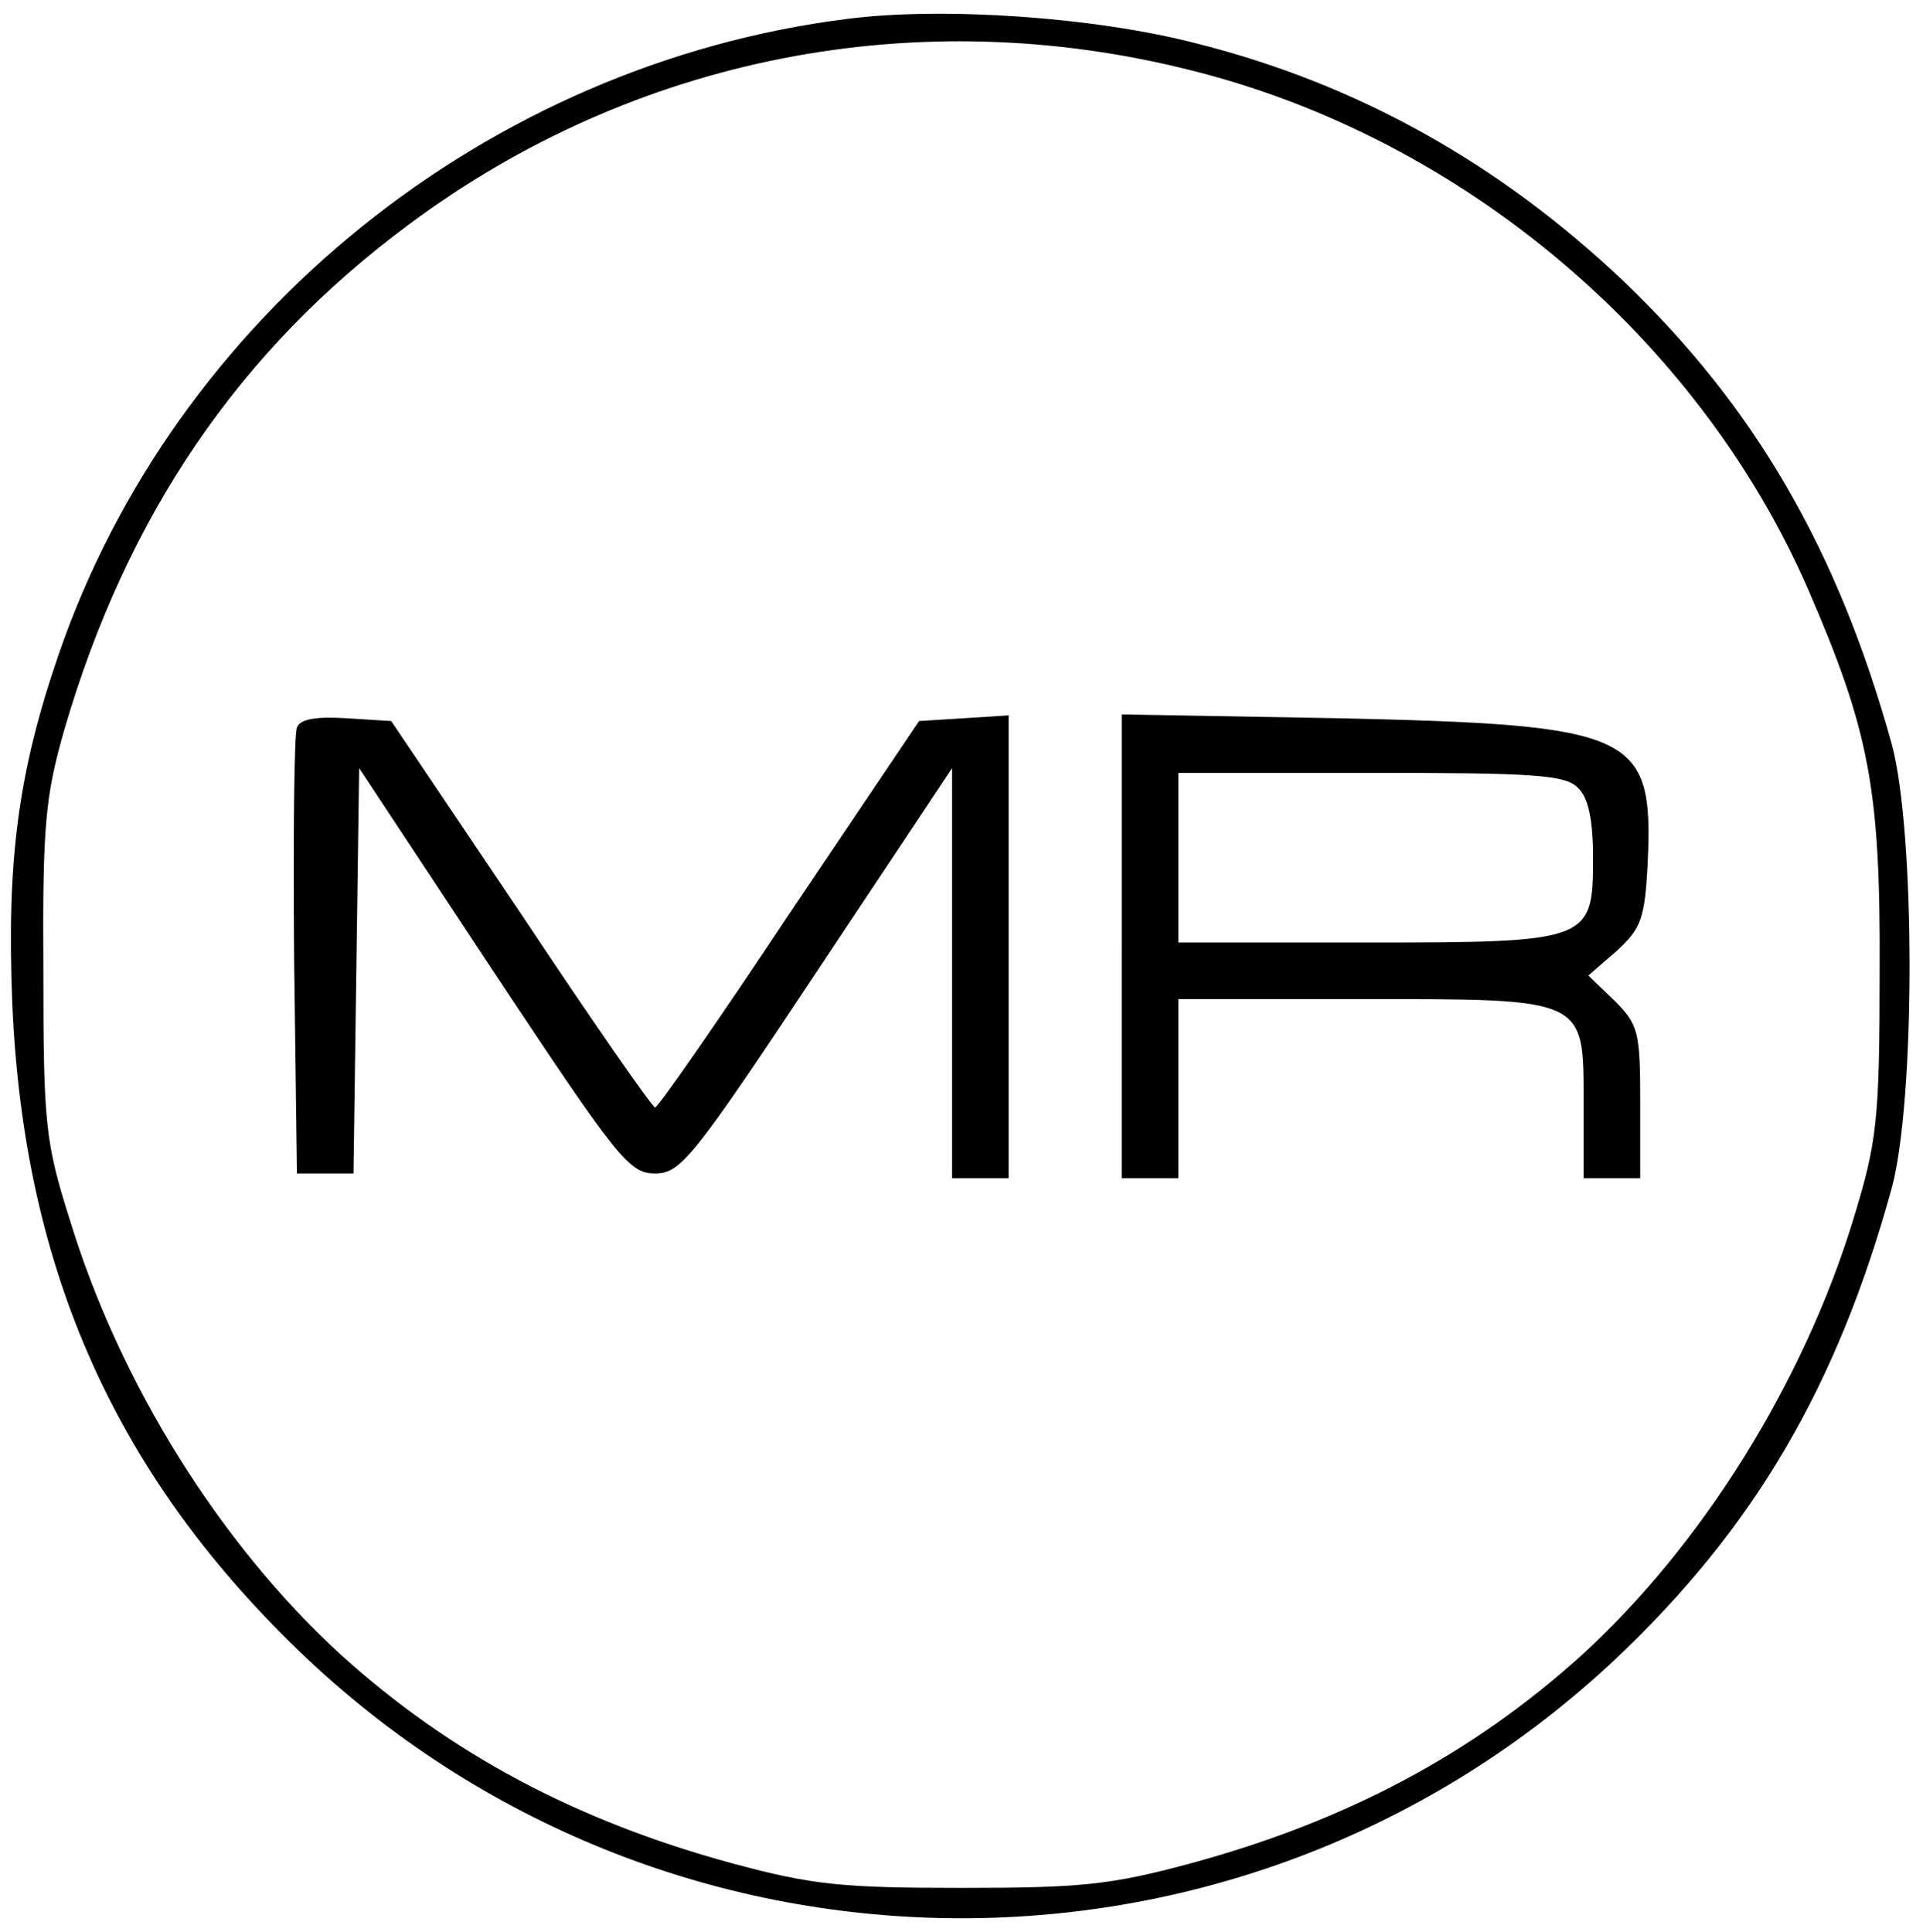 <?xml version="1.0" standalone="no"?>
<!DOCTYPE svg PUBLIC "-//W3C//DTD SVG 20010904//EN"
 "http://www.w3.org/TR/2001/REC-SVG-20010904/DTD/svg10.dtd">
<svg version="1.0" xmlns="http://www.w3.org/2000/svg"
 width="204pt" height="205pt" viewBox="0 0 204 205"
 preserveAspectRatio="xMidYMid meet">

<g transform="translate(0,205) scale(0.1,-0.1)"
fill="#000000" stroke="none">
<path d="M899 2030 c-382 -48 -714 -316 -837 -675 -43 -125 -55 -219 -49 -369
12 -285 111 -505 313 -696 390 -367 998 -367 1388 0 147 139 235 289 293 500
25 93 25 377 0 470 -57 206 -145 358 -285 492 -132 125 -282 209 -453 252
-108 28 -269 39 -370 26z m366 -55 c287 -72 537 -284 653 -550 65 -150 77
-212 76 -405 0 -161 -3 -182 -28 -264 -53 -173 -160 -345 -288 -462 -115 -104
-249 -176 -415 -221 -85 -23 -117 -26 -243 -26 -126 0 -158 3 -243 26 -166 45
-300 117 -415 221 -128 117 -235 288 -288 462 -26 82 -28 102 -28 264 -1 153
2 185 22 255 66 227 185 403 366 537 239 178 540 237 831 163z"/>
<path d="M315 1278 c-3 -7 -4 -117 -3 -243 l3 -230 30 0 30 0 3 215 3 215 142
-215 c132 -199 144 -215 172 -215 27 0 40 16 172 215 l143 215 0 -217 0 -218
30 0 30 0 0 246 0 245 -47 -3 -48 -3 -138 -205 c-75 -113 -139 -205 -142 -205
-3 0 -67 92 -142 205 l-138 205 -48 3 c-32 2 -49 -1 -52 -10z"/>
<path d="M1190 1046 l0 -246 30 0 30 0 0 95 0 95 193 0 c241 0 237 2 237 -111
l0 -79 30 0 30 0 0 81 c0 74 -2 82 -27 107 l-28 27 30 26 c26 24 30 34 33 95
6 136 -14 145 -330 152 l-228 4 0 -246z m484 168 c11 -10 16 -34 16 -74 0 -89
-3 -90 -242 -90 l-198 0 0 90 0 90 204 0 c173 0 207 -2 220 -16z"/>
</g>
</svg>
